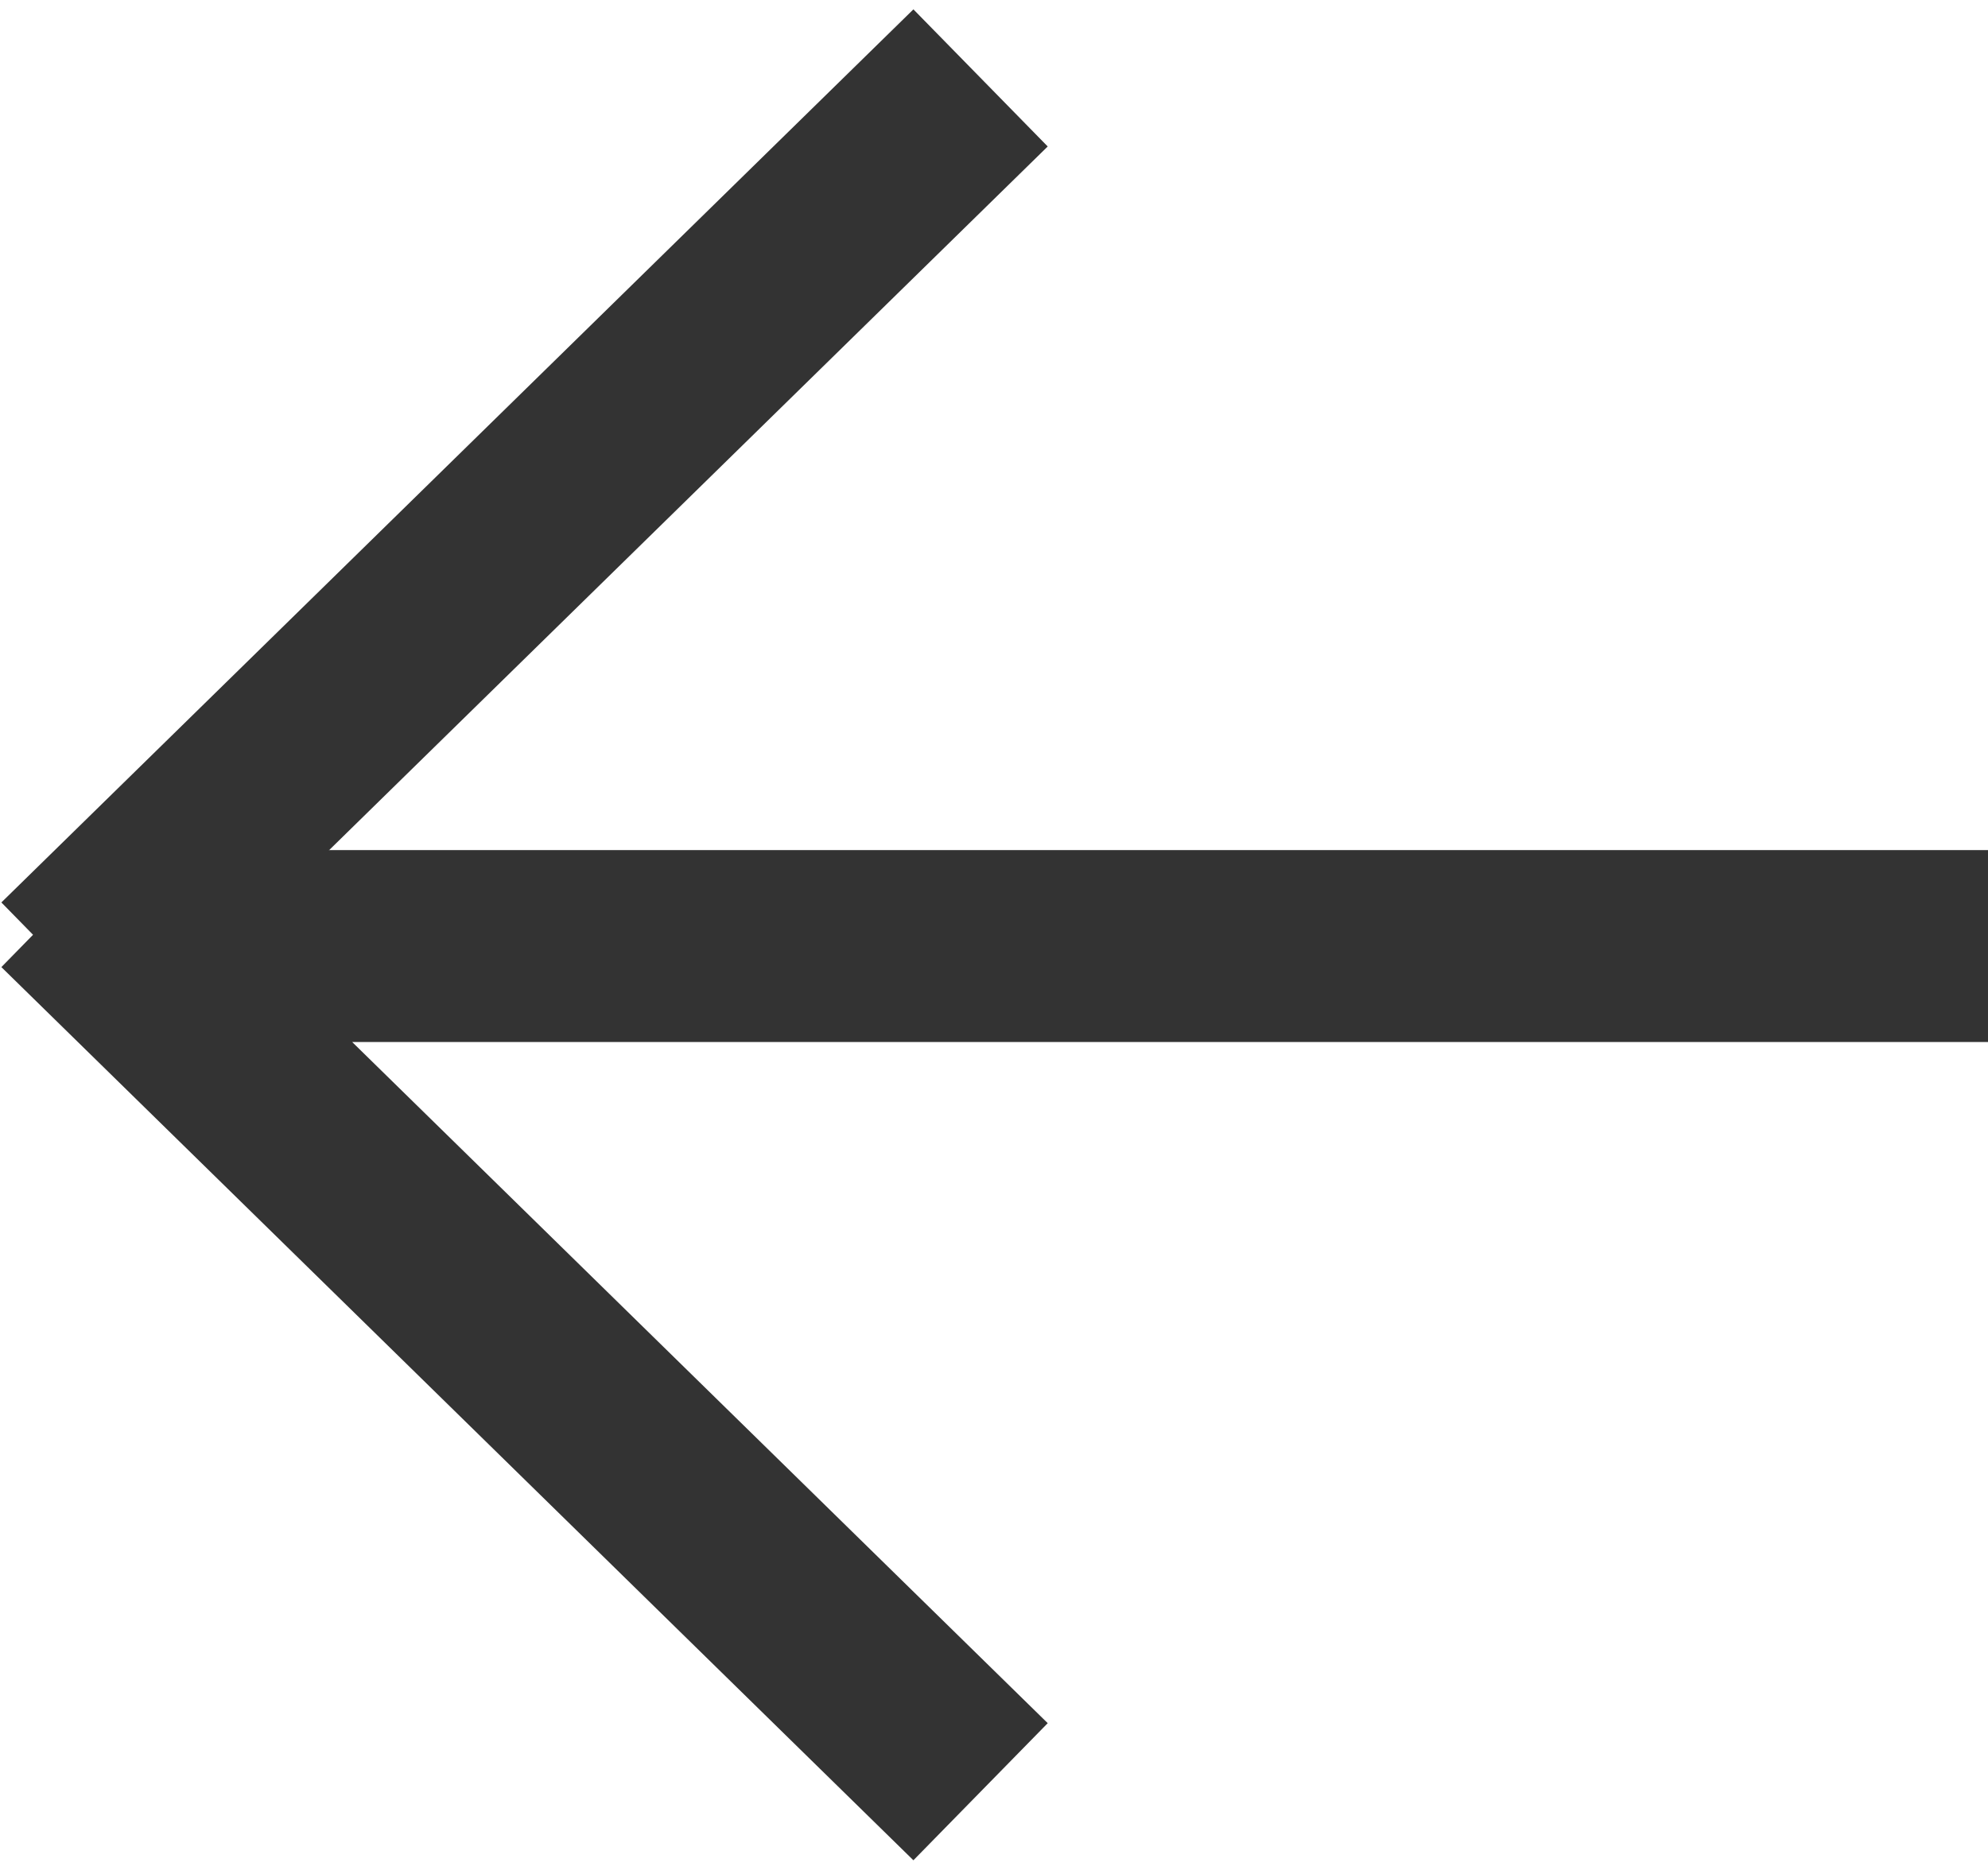 <svg xmlns="http://www.w3.org/2000/svg" width="20.714" height="19.484"><g data-name="Сгруппировать 505" fill="none" stroke="#333" stroke-width="2"><path data-name="Линия 13" d="M10.217.812L.714 10.119"/><path data-name="Линия 14" d="M.714 9.364l9.503 9.308m-8-8.813h18.497"/></g></svg>